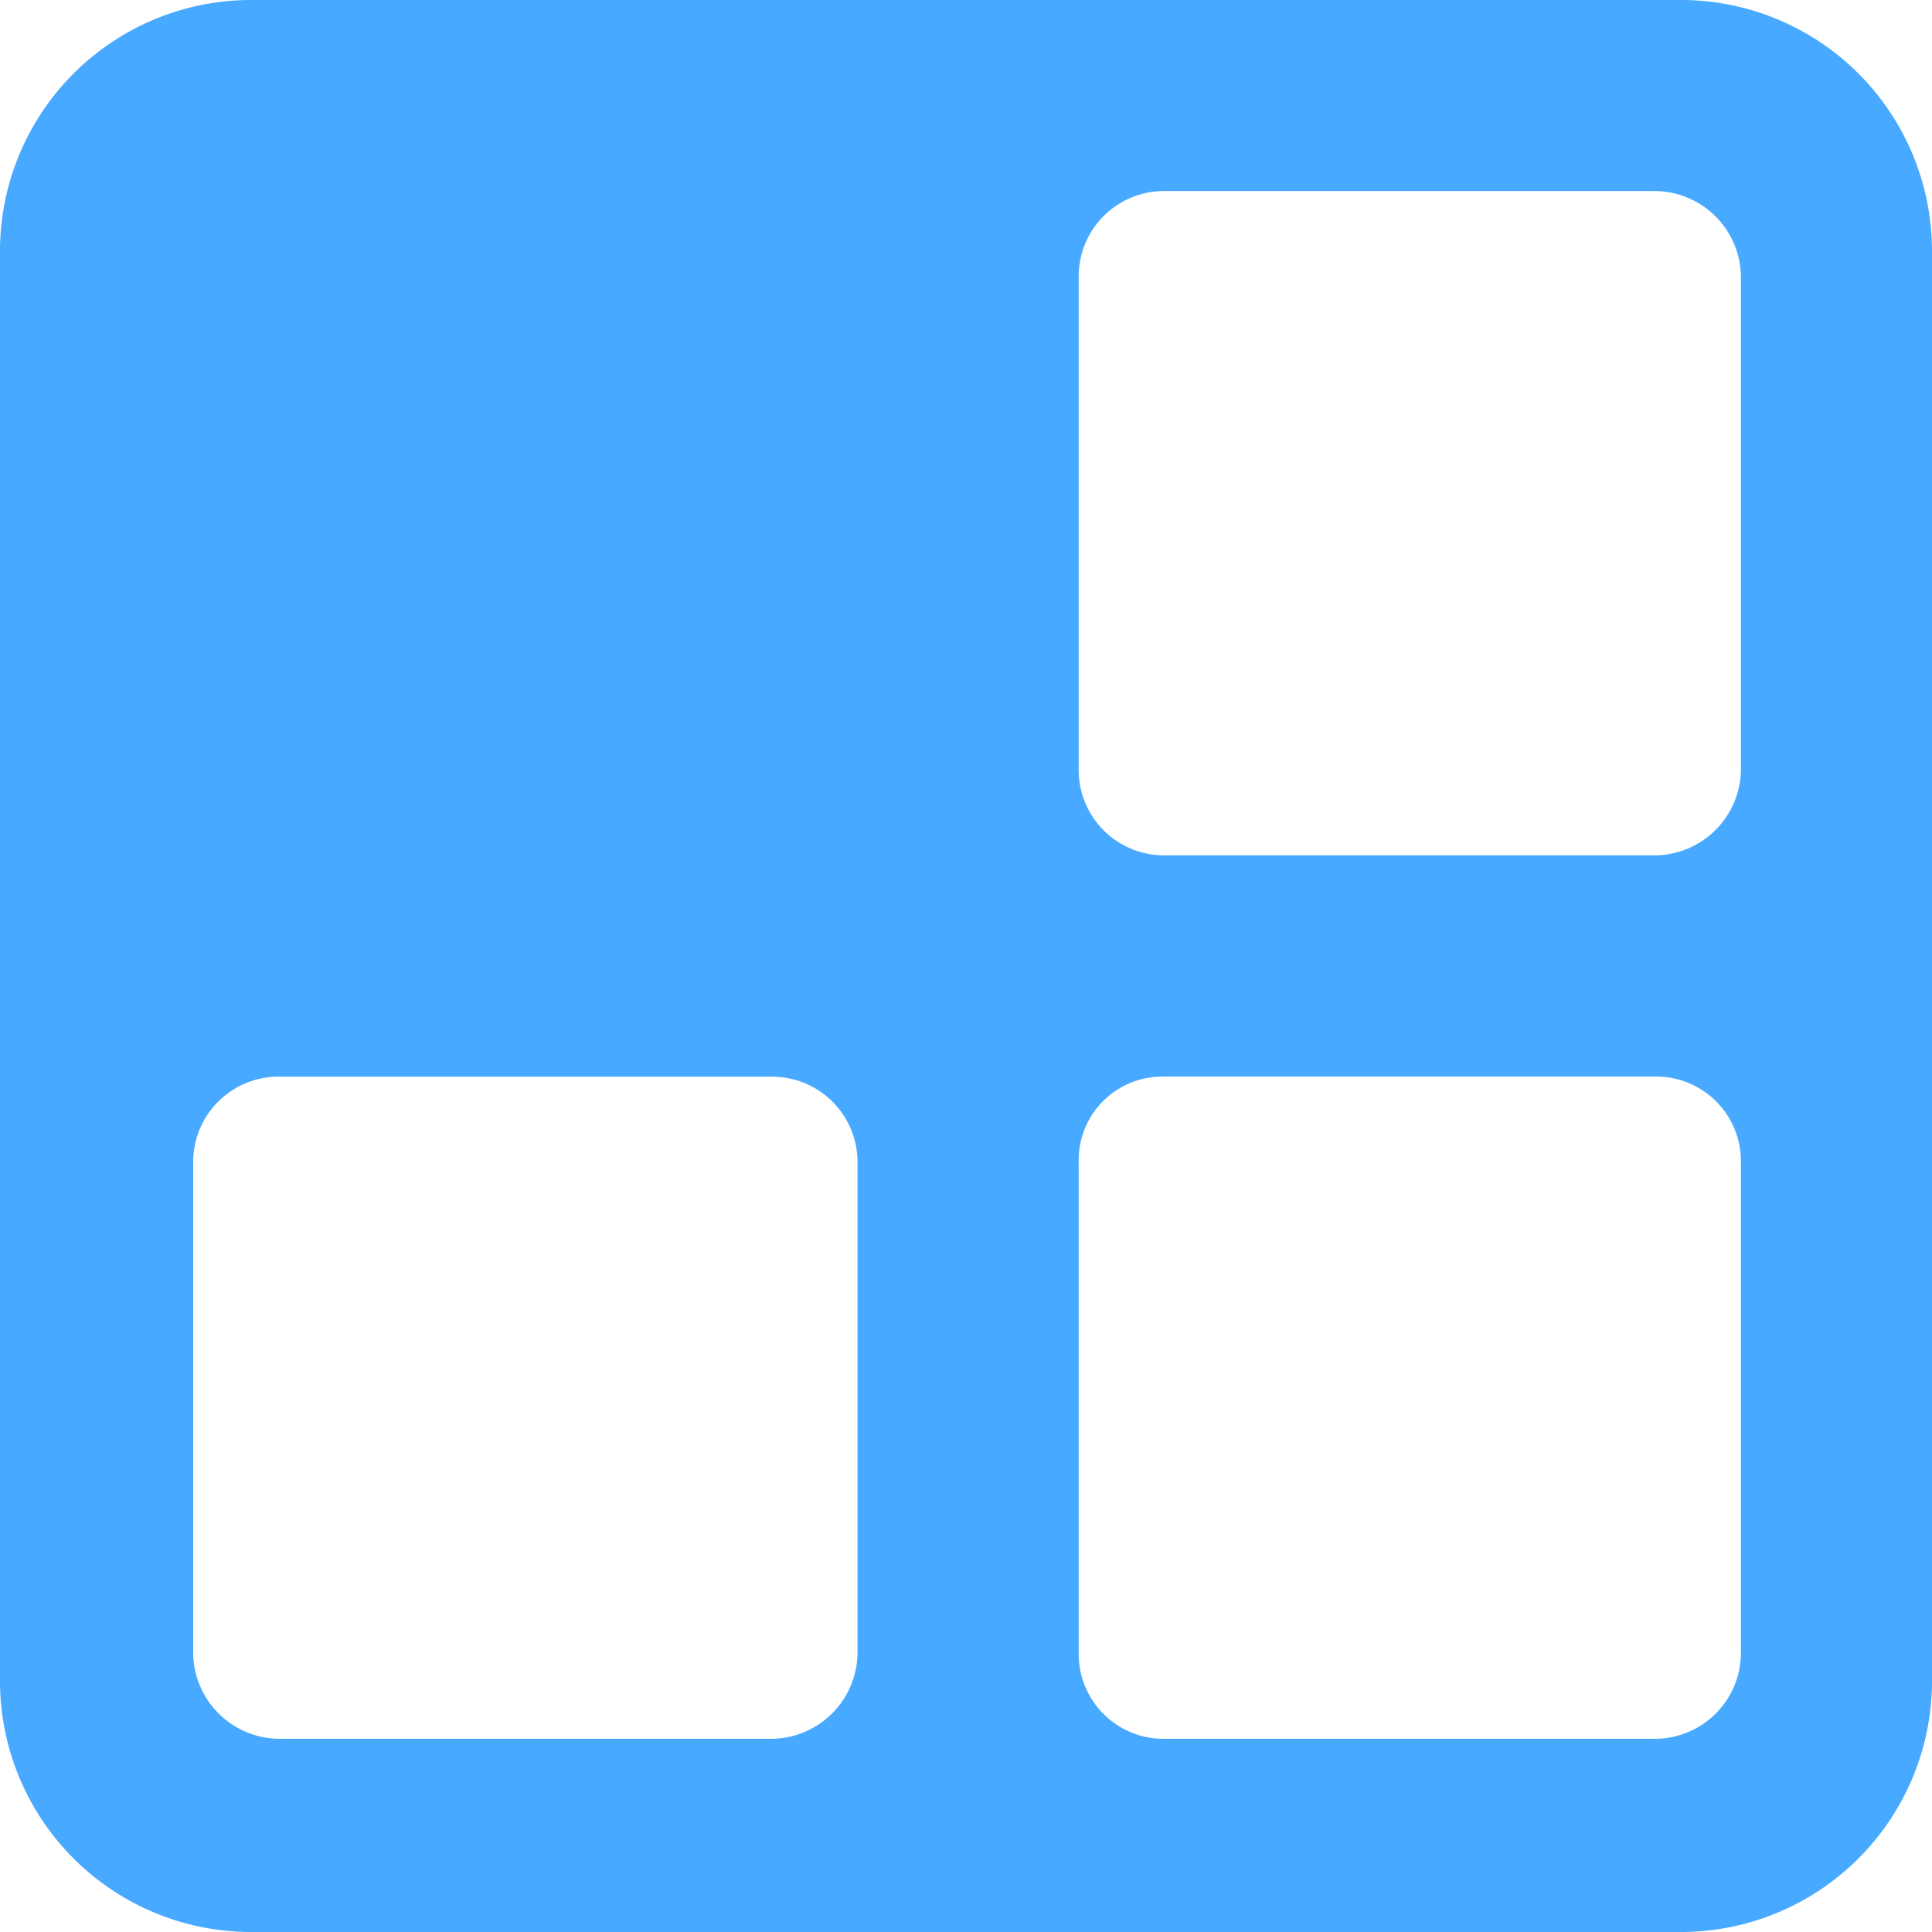 <svg xmlns="http://www.w3.org/2000/svg" width="36" height="36" viewBox="0 0 36 36"><defs><style>.a{fill:none;}.b{fill:#47a9ff;fill-rule:evenodd;}</style></defs><rect class="a" width="36" height="36"/><path class="b" d="M4.652,0h26.7A4.679,4.679,0,0,1,36,4.652v26.7A4.679,4.679,0,0,1,31.348,36H4.652A4.679,4.679,0,0,1,0,31.348V4.652A4.679,4.679,0,0,1,4.652,0Zm.566,20.063H14.36a1.589,1.589,0,0,1,1.618,1.578v9.182A1.615,1.615,0,0,1,14.36,32.4H5.218A1.615,1.615,0,0,1,3.6,30.822V21.64a1.589,1.589,0,0,1,1.618-1.578ZM21.681,3.56h9.182A1.615,1.615,0,0,1,32.44,5.178v9.142a1.615,1.615,0,0,1-1.578,1.618H21.681A1.589,1.589,0,0,1,20.1,14.319V5.178A1.589,1.589,0,0,1,21.681,3.56Zm0,16.5h9.182A1.579,1.579,0,0,1,32.44,21.64v9.182A1.606,1.606,0,0,1,30.863,32.4H21.681A1.579,1.579,0,0,1,20.1,30.822V21.64a1.554,1.554,0,0,1,1.578-1.578Z" transform="translate(0 0)"/></svg>